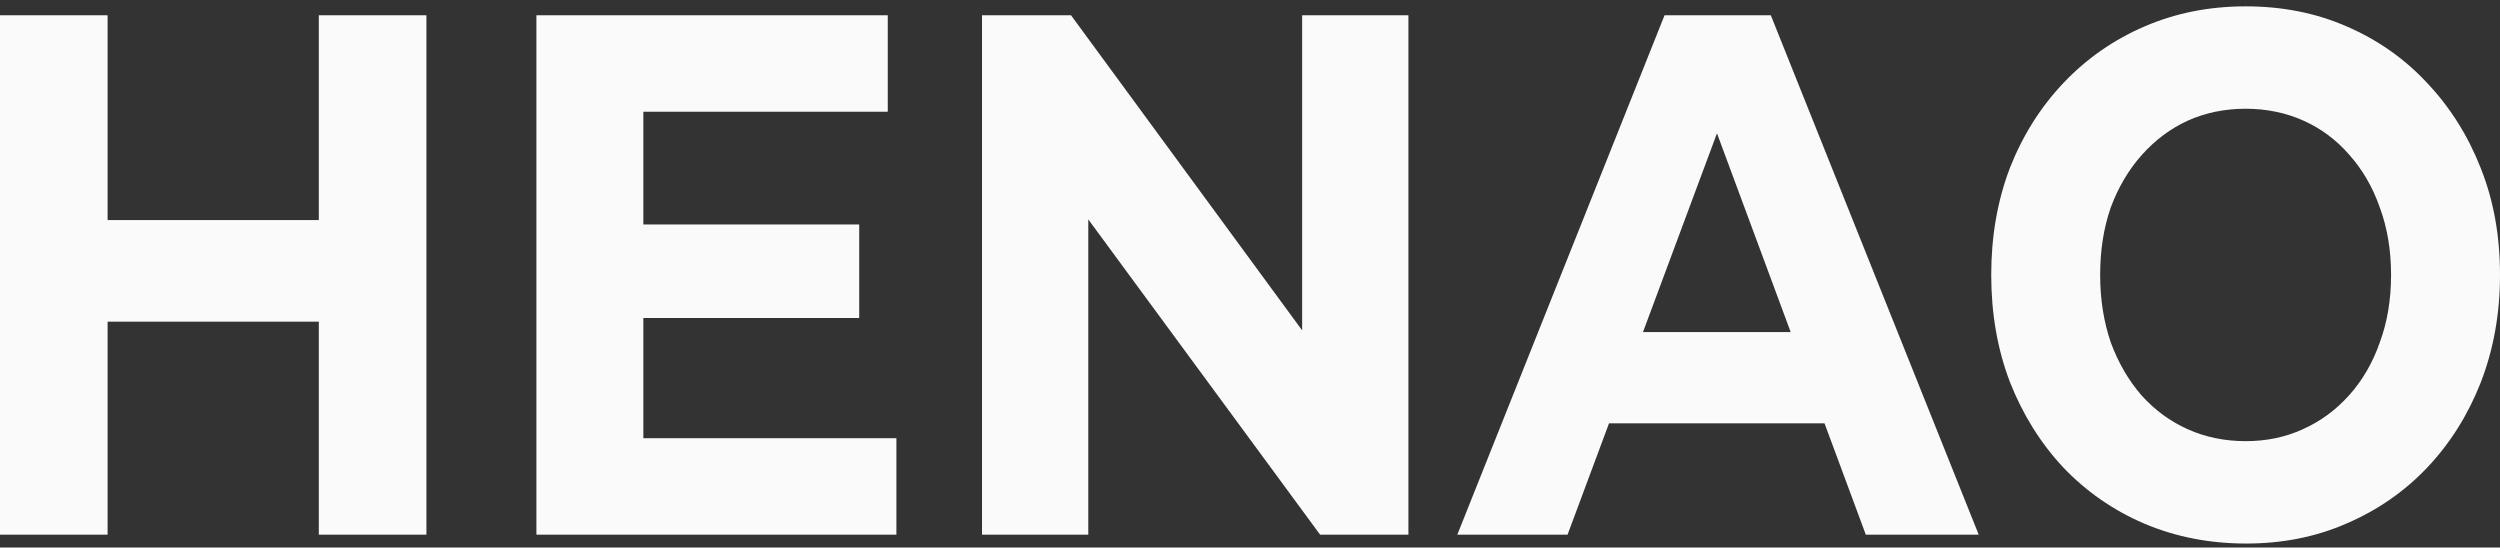 <svg width="242" height="53" viewBox="0 0 242 53" fill="none" xmlns="http://www.w3.org/2000/svg">
<rect x="0" y="0" width="242" height="53" fill="#333333" stroke="none"/>
<path d="M30.861 1.477H41.276V51.753H30.861V1.477ZM10.415 51.753H0V1.477H10.415V51.753ZM31.632 31.14H9.644V21.3H31.632V31.14ZM61.504 21.731H83.171V30.781H61.504V21.731ZM62.276 42.416H86.771V51.753H51.924V1.477H85.936V10.814H62.276V42.416ZM95.059 51.753V1.477H103.674L130.227 37.676H126.048V1.477H136.335V51.753H127.784L101.167 15.554H105.346V51.753H95.059ZM141.069 51.753L161.128 1.477H171.415L191.539 51.753H180.609L164.15 7.366H168.265L151.741 51.753H141.069ZM151.098 40.98L153.863 32.145H177.008L179.837 40.98H151.098ZM217.44 52.615C213.882 52.615 210.581 51.968 207.539 50.675C204.538 49.383 201.923 47.563 199.695 45.217C197.509 42.87 195.794 40.118 194.552 36.957C193.351 33.797 192.751 30.35 192.751 26.615C192.751 22.88 193.351 19.432 194.552 16.272C195.794 13.112 197.53 10.359 199.759 8.012C201.988 5.666 204.602 3.847 207.603 2.554C210.603 1.261 213.86 0.615 217.376 0.615C220.932 0.615 224.191 1.261 227.148 2.554C230.148 3.847 232.742 5.666 234.928 8.012C237.156 10.359 238.892 13.112 240.135 16.272C241.378 19.384 242 22.832 242 26.615C242 30.35 241.378 33.82 240.135 37.029C238.892 40.189 237.156 42.942 234.928 45.289C232.742 47.587 230.148 49.383 227.148 50.675C224.191 51.968 220.954 52.615 217.44 52.615ZM217.376 42.703C219.389 42.703 221.233 42.32 222.905 41.554C224.619 40.787 226.12 39.687 227.405 38.25C228.691 36.814 229.676 35.113 230.363 33.151C231.091 31.187 231.456 29.008 231.456 26.615C231.456 24.22 231.091 22.042 230.363 20.079C229.676 18.116 228.691 16.416 227.405 14.979C226.162 13.543 224.683 12.441 222.969 11.675C221.254 10.909 219.389 10.526 217.376 10.526C215.361 10.526 213.496 10.909 211.782 11.675C210.111 12.441 208.632 13.543 207.346 14.979C206.06 16.416 205.052 18.116 204.324 20.079C203.637 22.042 203.295 24.22 203.295 26.615C203.295 28.961 203.637 31.14 204.324 33.151C205.052 35.113 206.038 36.814 207.282 38.25C208.567 39.687 210.067 40.787 211.782 41.554C213.496 42.32 215.361 42.703 217.376 42.703Z" fill="#FAFAFA"/>
</svg>
